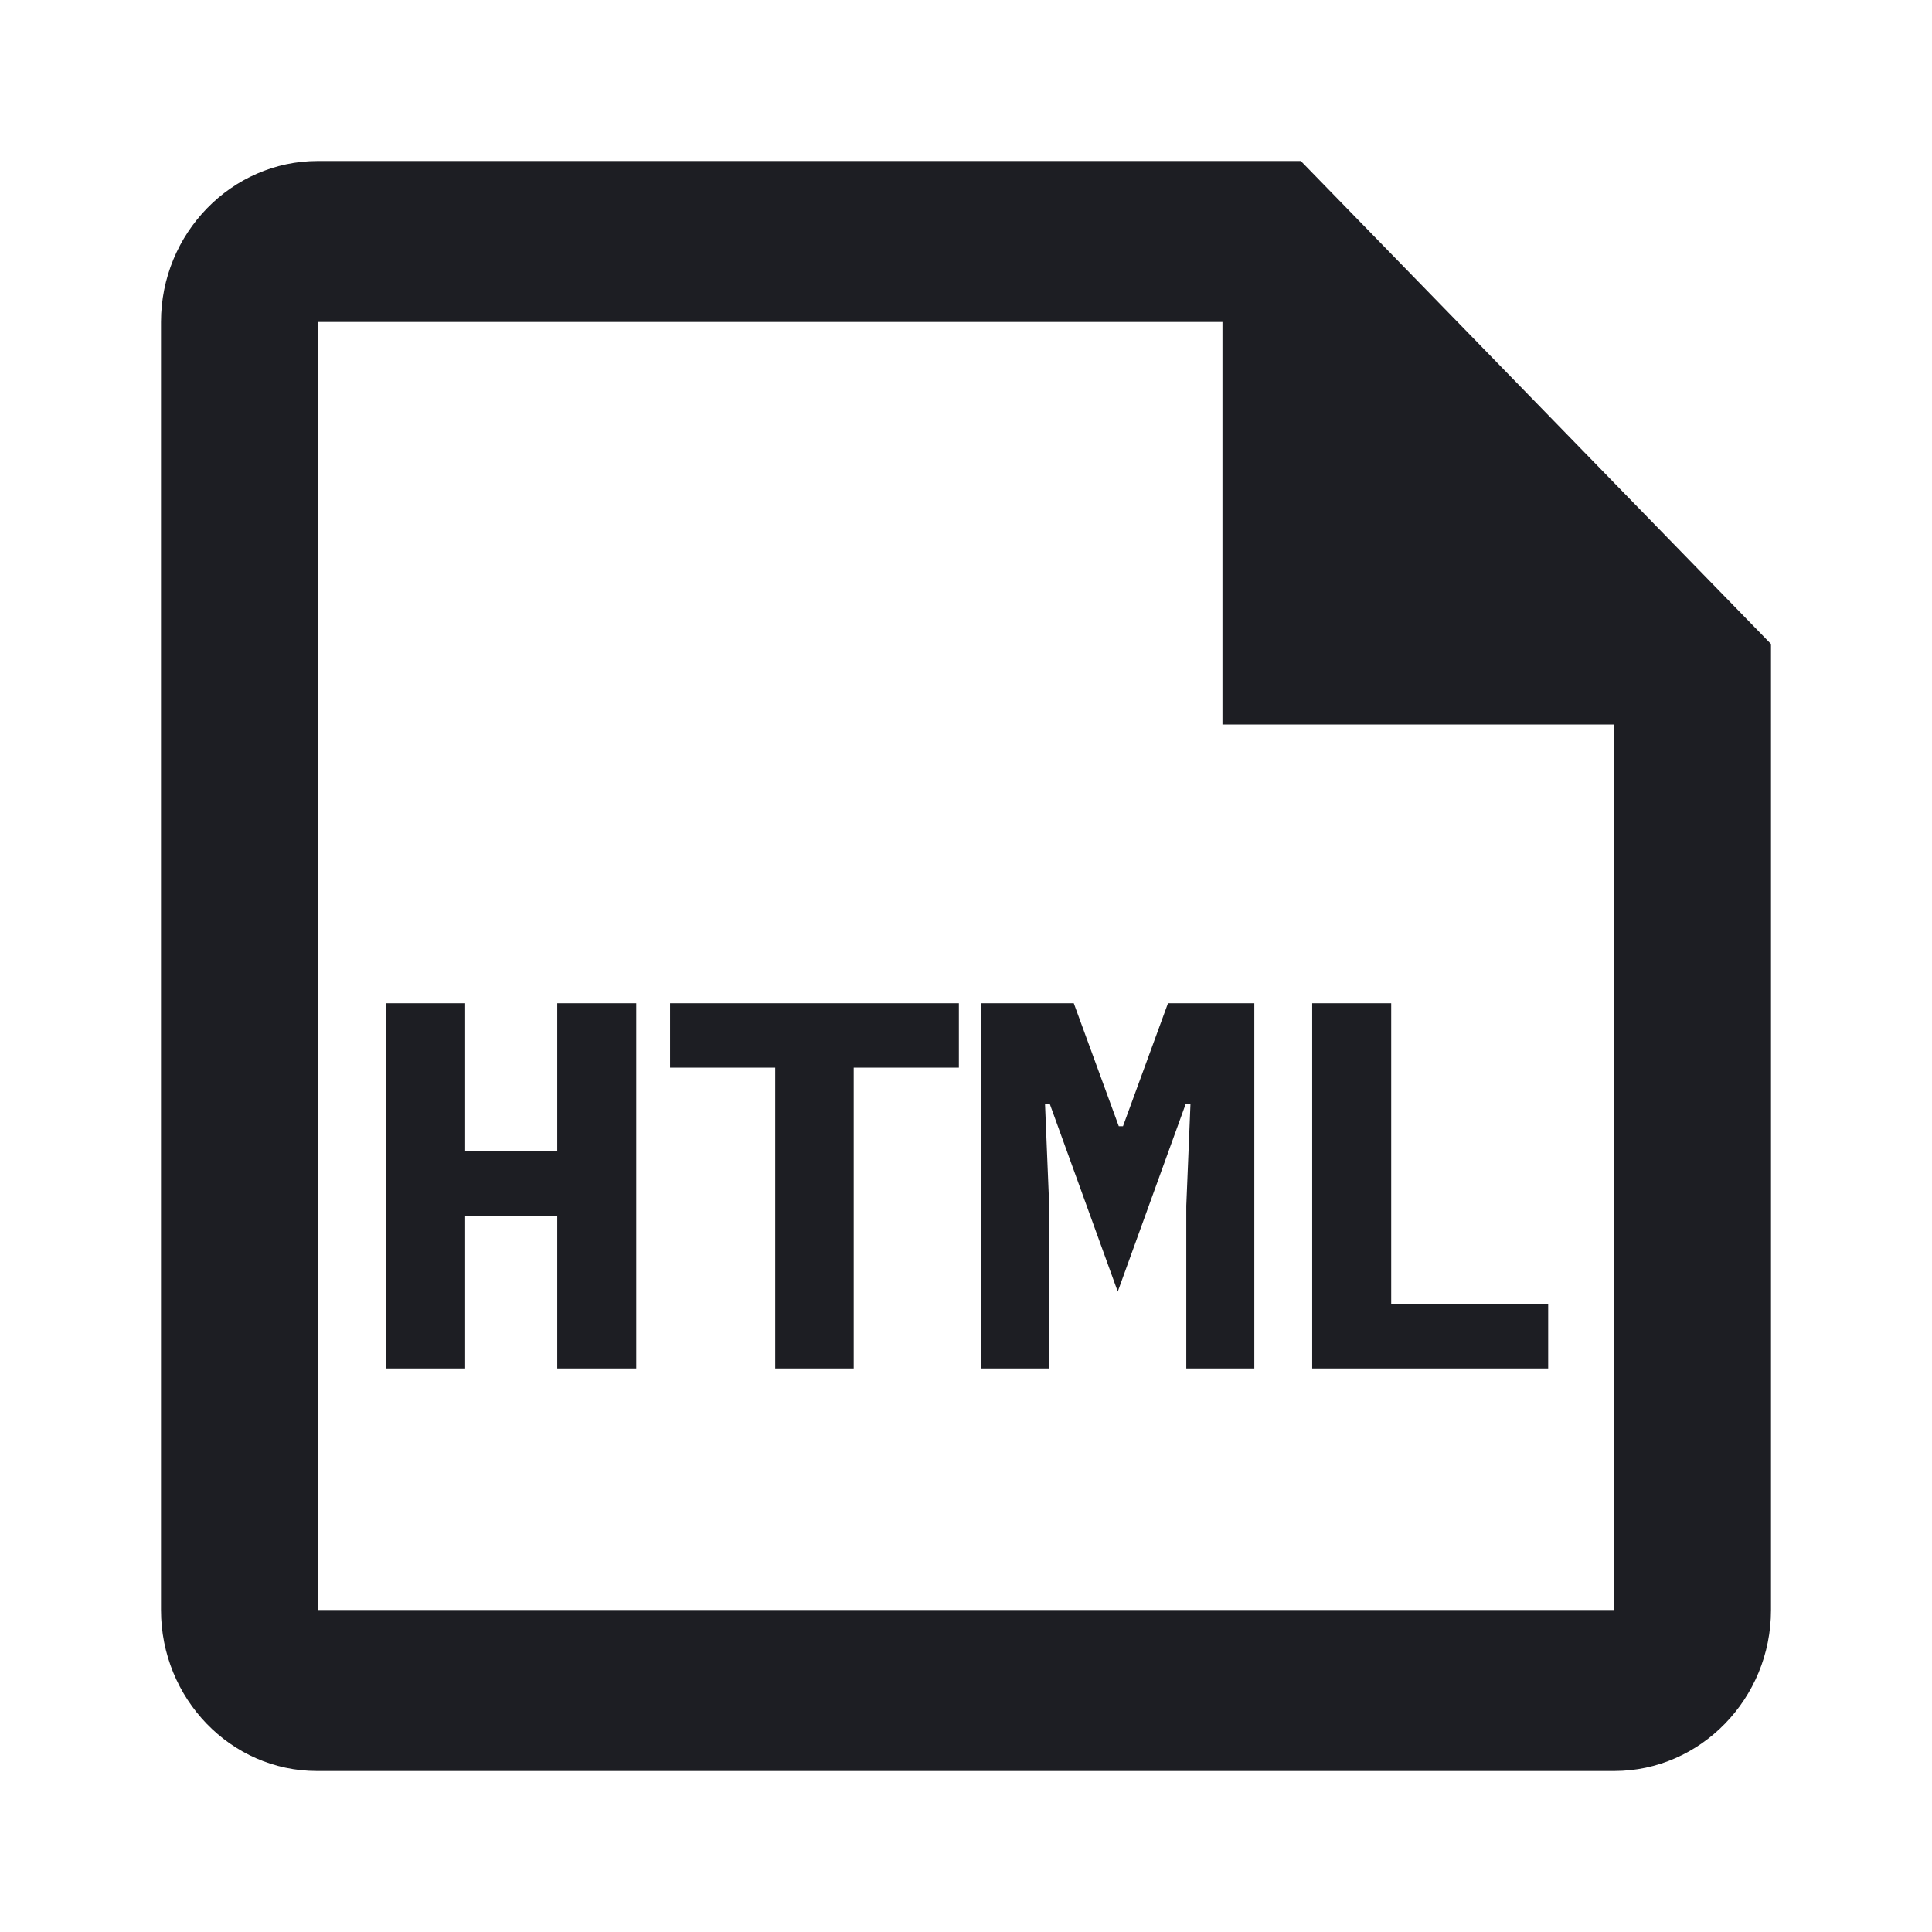 <svg xmlns="http://www.w3.org/2000/svg" width="1200" height="1200" fill="none"><path fill="#1D1E23" d="M807.965 100h-610.62C143.805 100 100 145 100 200v800c0 55 43.319 100 96.858 100h805.797c53.54 0 97.345-45 97.345-100V400zm194.69 900h-805.31V200H759.29v250h243.365z"/><path fill="#1D1E23" d="M346.104 755.1h-57.2V850h-49.075V623.15h49.075v91.975h57.2V623.15h49.075V850h-49.075zM530.25 663.125V850h-48.748V663.125h-65.325V623.15h179.398v39.975zM736.825 748.925l2.6-63.375H736.5l-42.25 116.675L652 685.55h-2.925l2.6 63.375V850h-42.25V623.15h57.525l27.95 76.375h2.6l27.95-76.375h53.625V850h-42.25zM815.025 850V623.15H864.1v186.875h97.5V850z"/></svg>